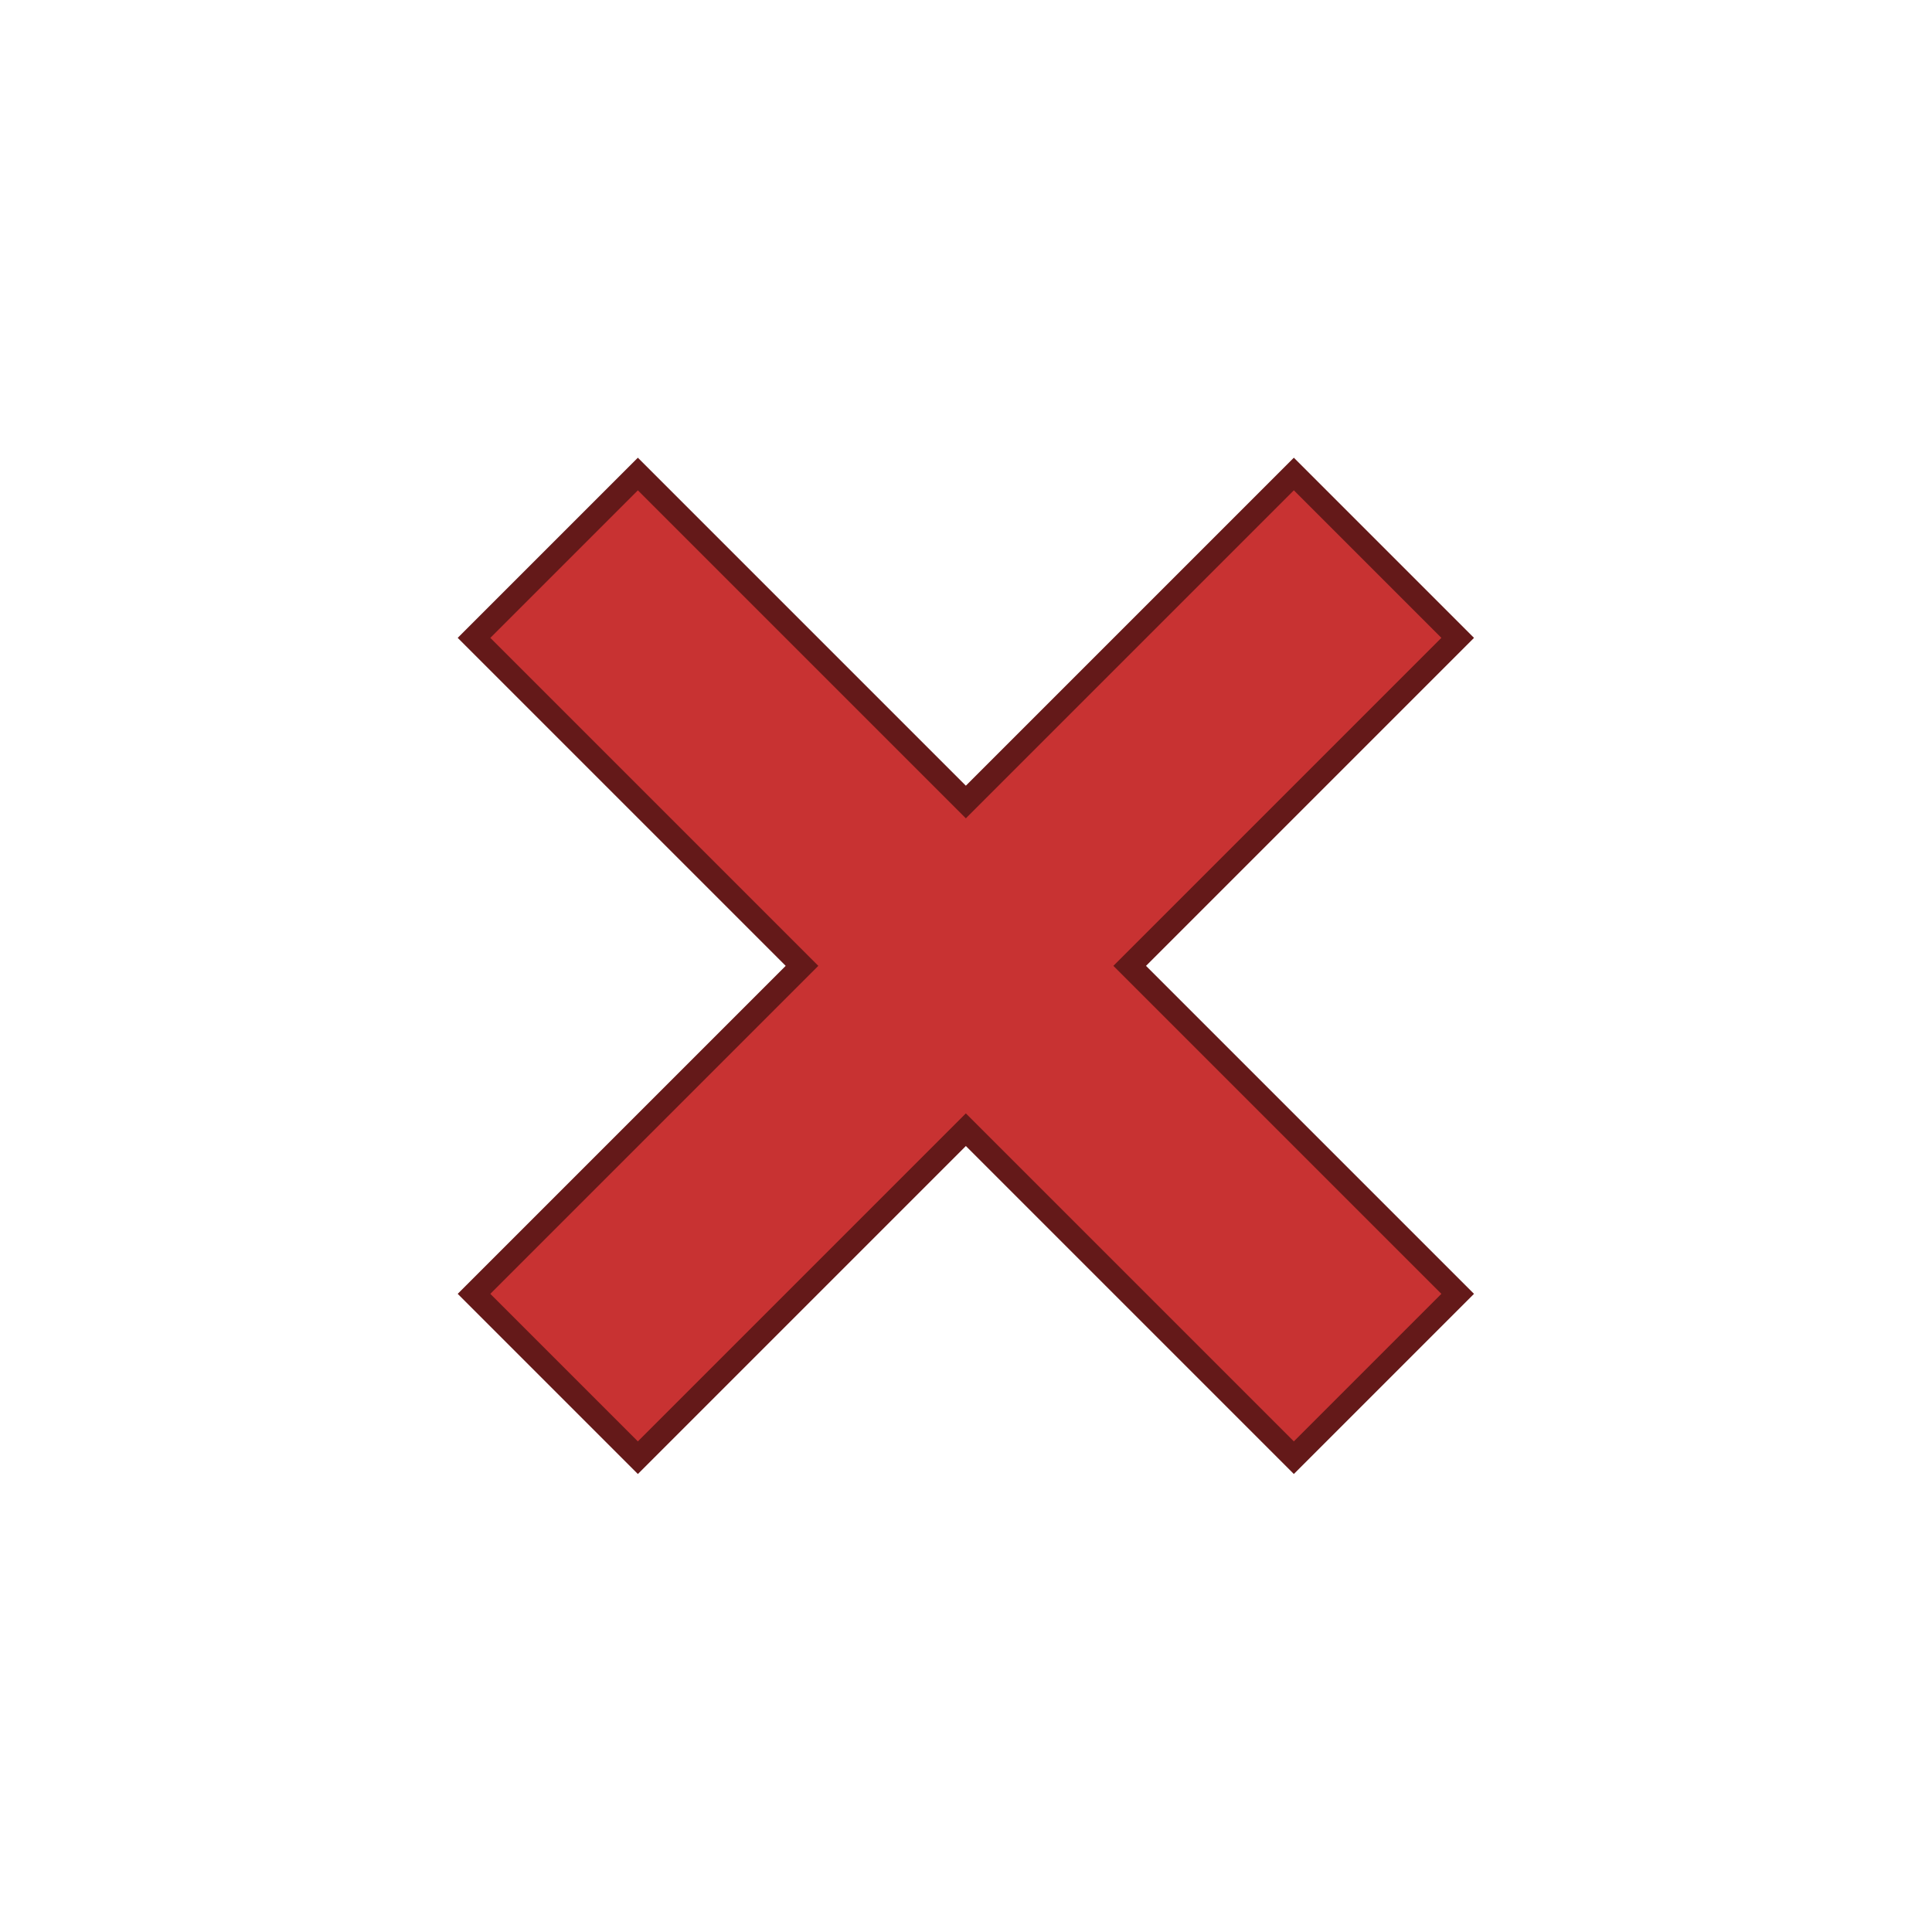 <?xml version="1.0" encoding="UTF-8"?>
<svg width="25" height="25" version="1.1" viewBox="0 0 6.615 6.615" xmlns="http://www.w3.org/2000/svg">
 <path d="m4.43 1.623-1.123 1.123-1.123-1.123-0.561 0.561 1.123 1.123-1.123 1.123 0.561 0.561 1.123-1.123 1.123 1.123 0.561-0.561-1.123-1.123 1.123-1.123z" fill="#c83232" stroke="#641919" stroke-width=".079"/>
</svg>
